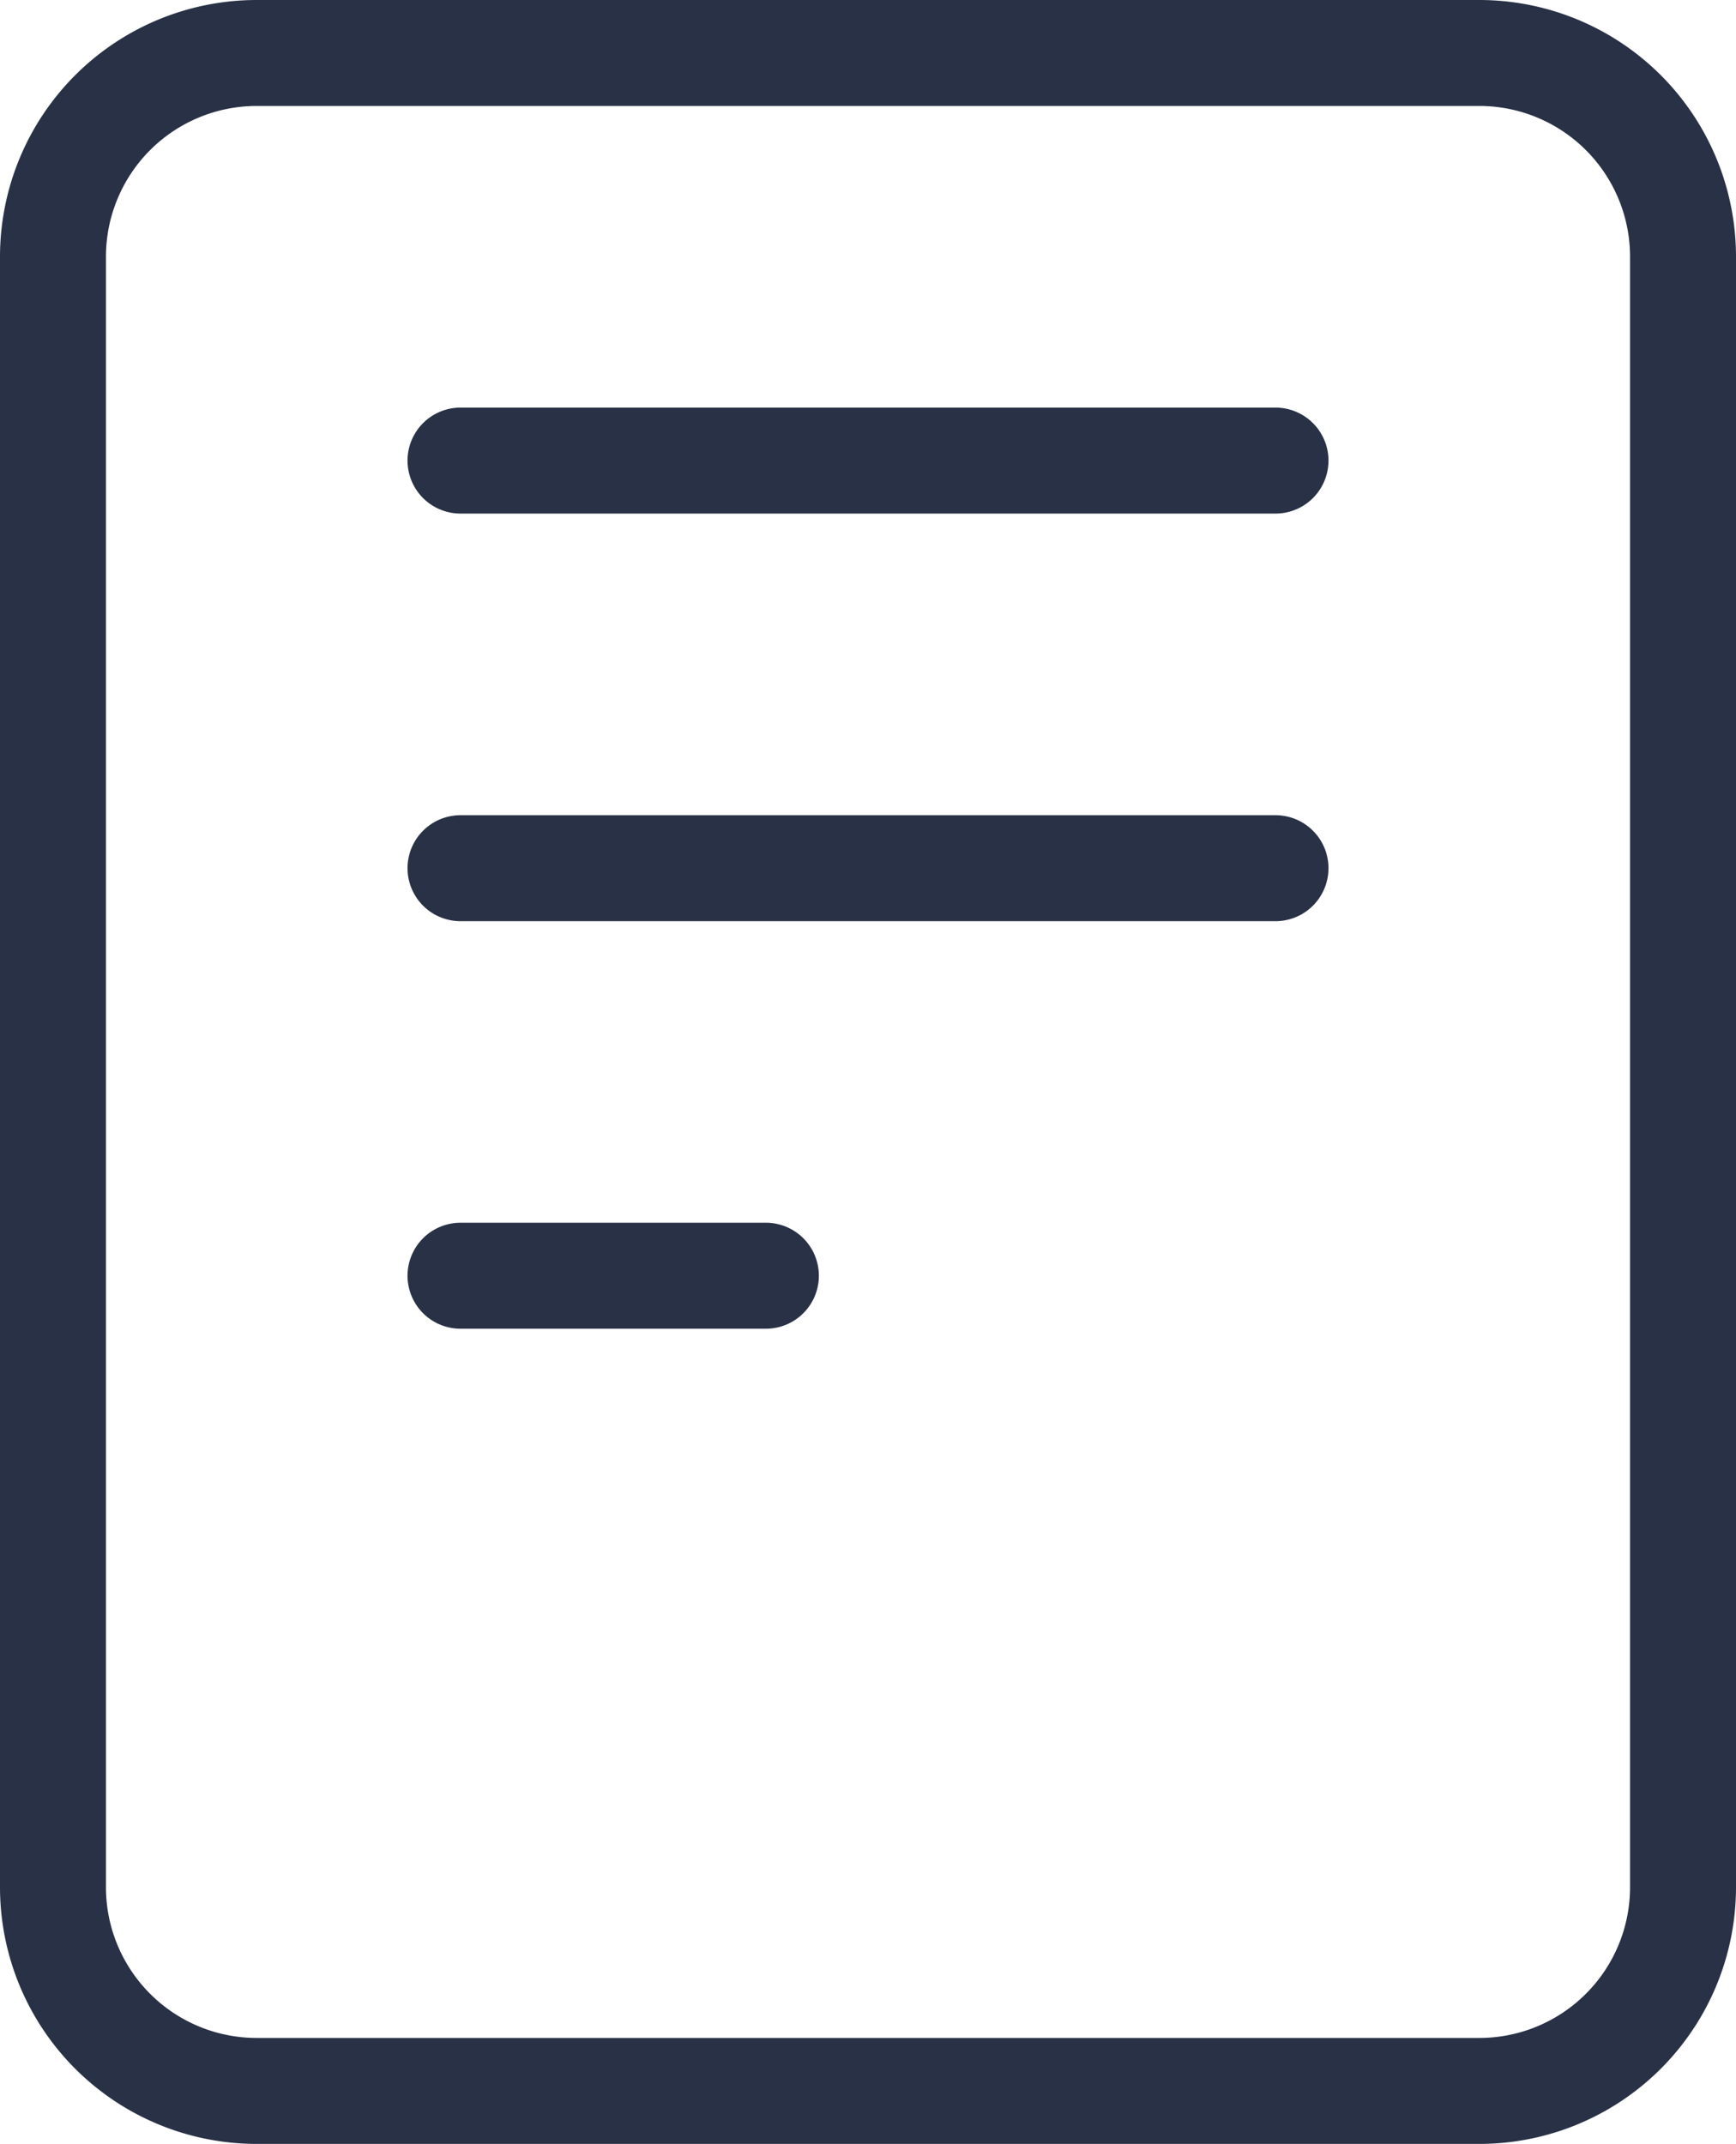 <svg xmlns="http://www.w3.org/2000/svg" width="27.855" height="34.394" viewBox="0 0 27.855 34.394">
  <path id="paper-note" d="M10.539,8.539H23.616M10.539,15.078H23.616M10.539,21.616h4.9M7.269,34.694H26.886a3.269,3.269,0,0,0,3.269-3.269V5.269A3.269,3.269,0,0,0,26.886,2H7.269A3.269,3.269,0,0,0,4,5.269V31.425A3.269,3.269,0,0,0,7.269,34.694Z" transform="translate(-3.15 -1.15)" fill="none" stroke="#293146" stroke-linecap="round" stroke-linejoin="round" stroke-width="1.7"/>
</svg>
